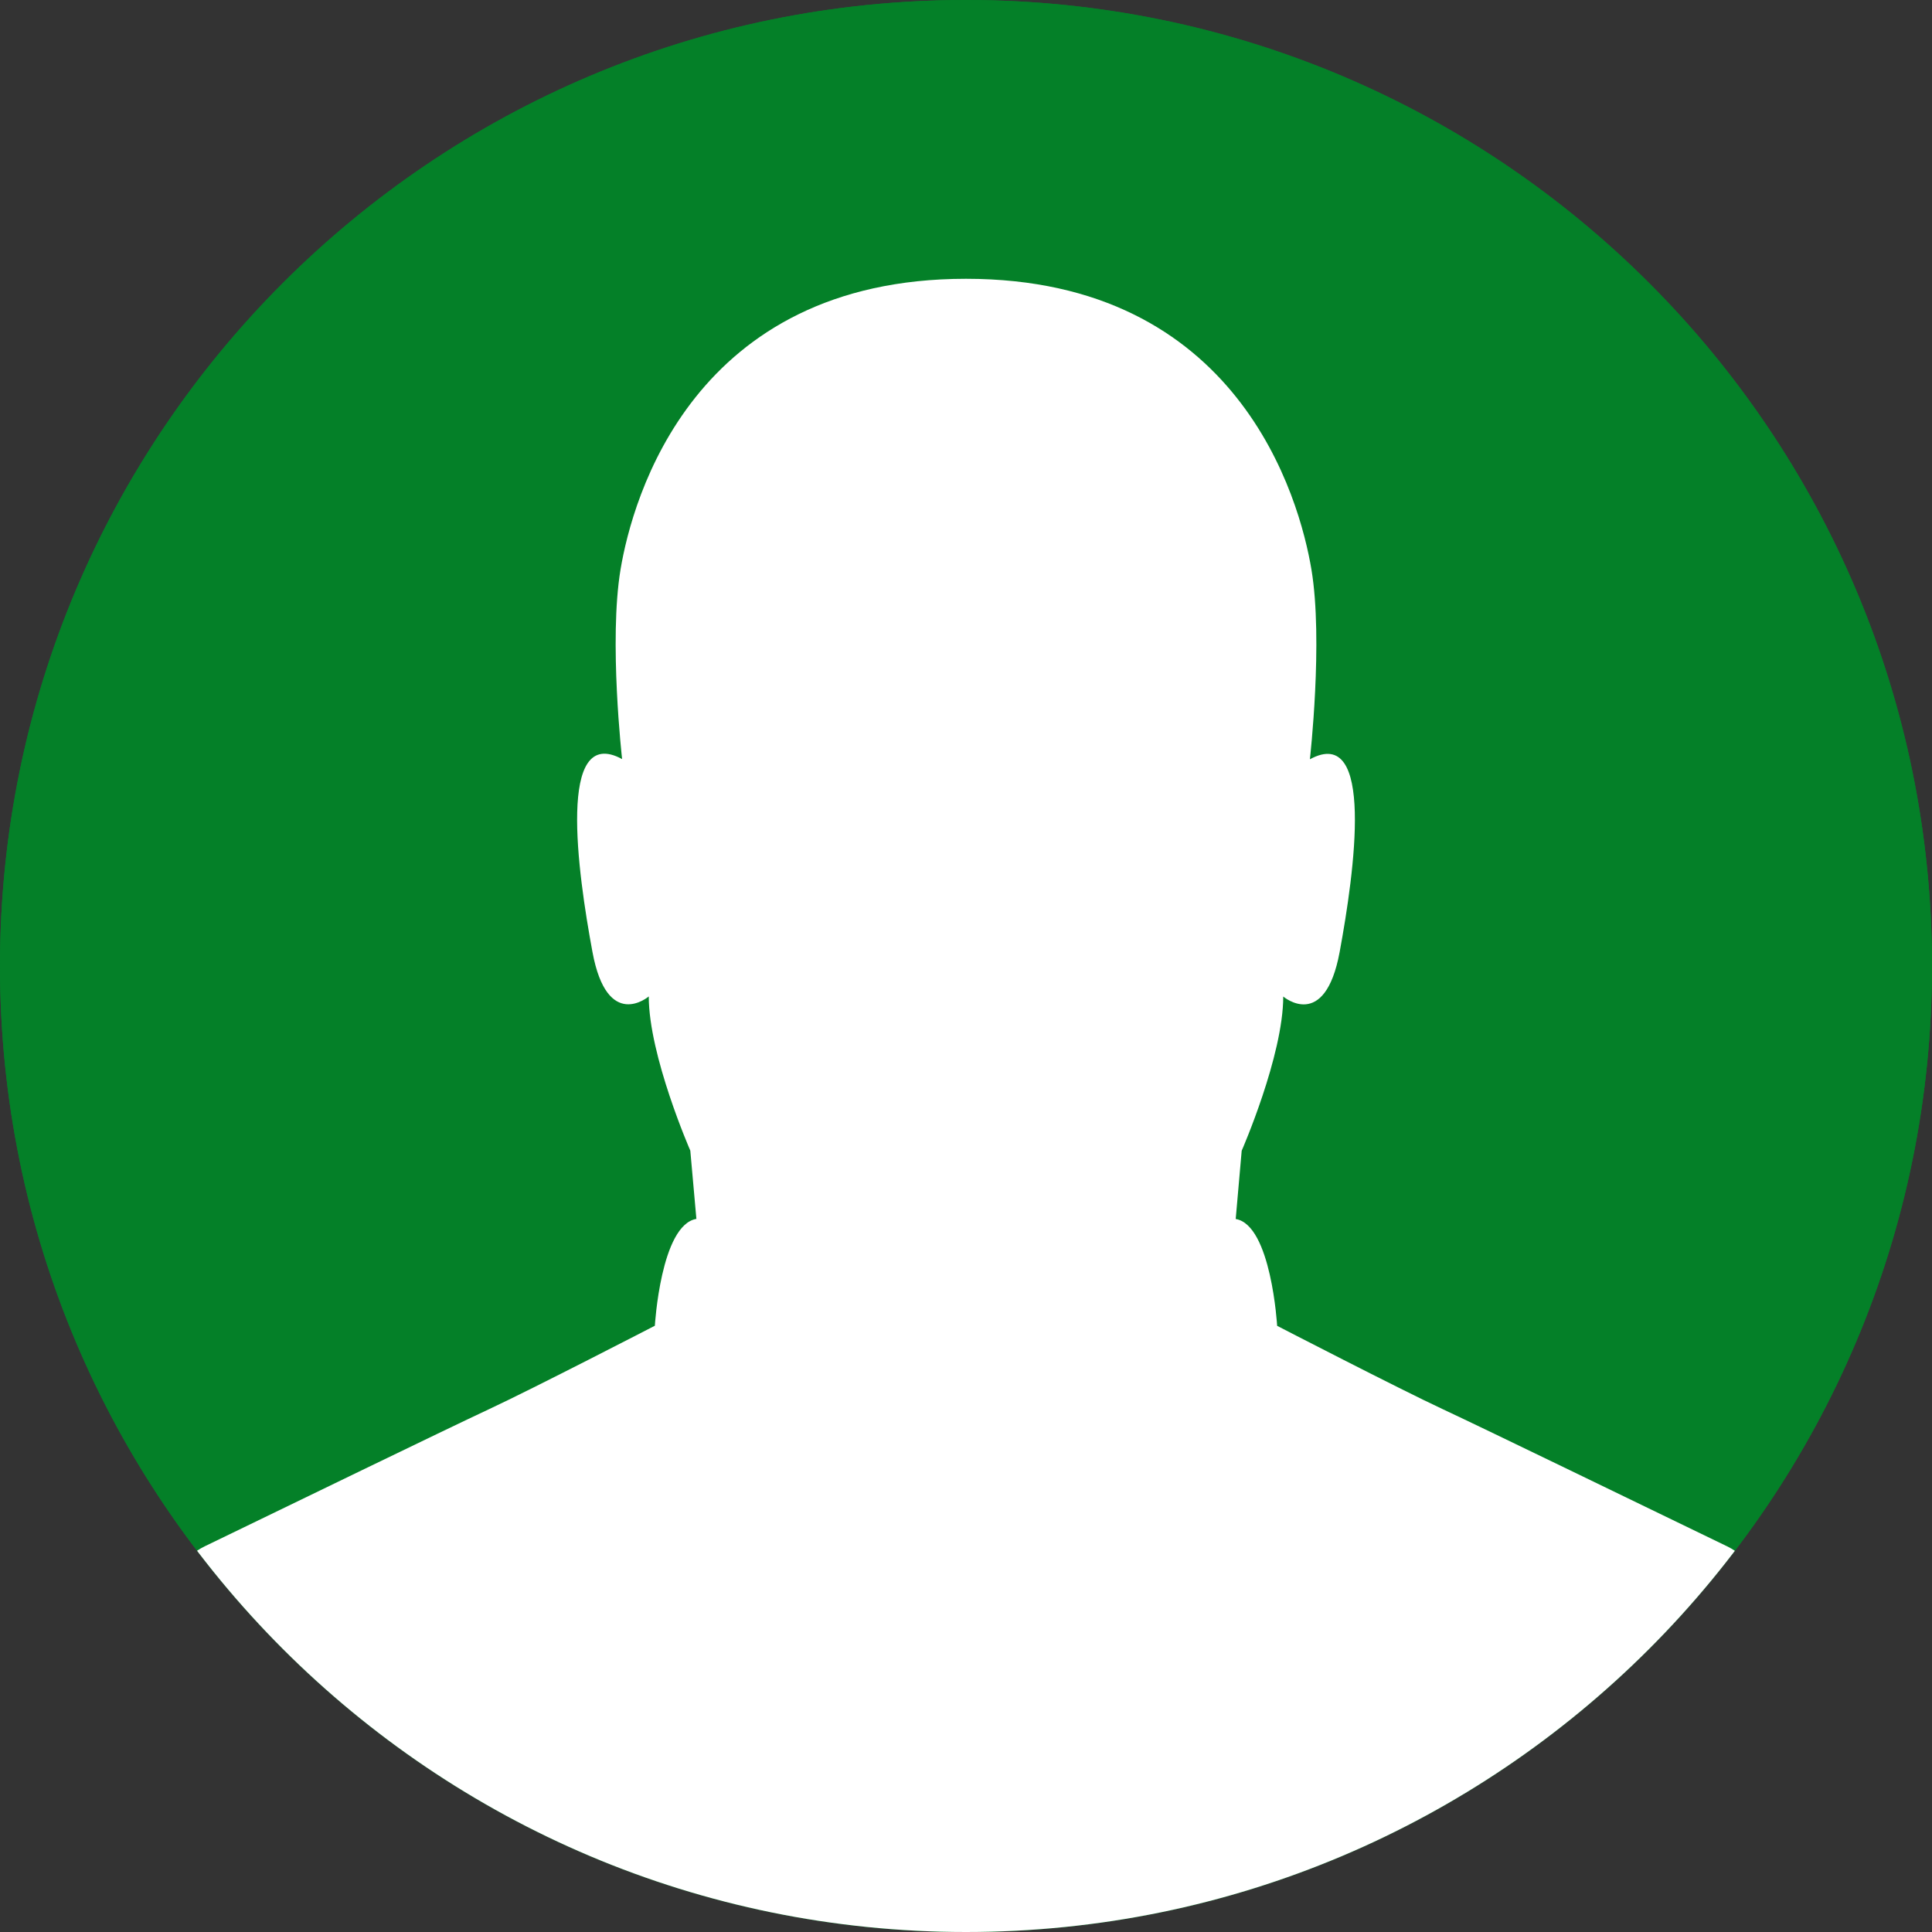 <?xml version="1.0" encoding="utf-8"?>
<!-- Generator: Adobe Illustrator 15.0.0, SVG Export Plug-In . SVG Version: 6.00 Build 0)  -->
<!DOCTYPE svg PUBLIC "-//W3C//DTD SVG 1.1//EN" "http://www.w3.org/Graphics/SVG/1.1/DTD/svg11.dtd">
<svg version="1.1" id="Layer_1" xmlns="http://www.w3.org/2000/svg" xmlns:xlink="http://www.w3.org/1999/xlink" x="0px" y="0px"
	 width="20px" height="20px" viewBox="0 0 20 20" enable-background="new 0 0 20 20" xml:space="preserve">
<rect x="0" y="0" width="20" height="20" fill="#333333" stroke="none"/>
<g>
	<defs>
		<path id="SVGID_1_" d="M0,10c0,5.522,4.477,10,10,10c5.522,0,10-4.478,10-10c0-5.523-4.478-10-10-10C4.477,0,0,4.477,0,10"/>
	</defs>
	<use xlink:href="#SVGID_1_"  overflow="visible" fill="#048028"/>
	<clipPath id="SVGID_2_">
		<use xlink:href="#SVGID_1_"  overflow="visible"/>
	</clipPath>
	<path clip-path="url(#SVGID_2_)" fill="#048028" d="M20,10c0,5.522-4.478,10-10,10C4.477,20,0,15.522,0,10C0,4.477,4.477,0,10,0
		C15.522,0,20,4.477,20,10"/>
	<path clip-path="url(#SVGID_2_)" fill="#FFFFFF" d="M17.88,16.008c-0.89-0.43-2.482-1.204-2.942-1.419
		c-0.461-0.215-1.717-0.864-1.717-0.864s-0.061-1.045-0.429-1.106l0.062-0.707c0,0,0.43-0.982,0.43-1.596
		c0,0,0.43,0.368,0.584-0.461c0.153-0.829,0.368-2.363-0.308-1.995c0,0,0.139-1.228,0.016-1.964S12.823,2.886,10,2.886
		c-2.824,0-3.453,2.271-3.576,3.008s0.016,1.964,0.016,1.964C5.764,7.491,5.979,9.025,6.133,9.854
		c0.153,0.829,0.583,0.461,0.583,0.461c0,0.614,0.43,1.596,0.43,1.596l0.063,0.707c-0.369,0.062-0.43,1.106-0.43,1.106
		s-1.256,0.649-1.717,0.864c-0.46,0.215-2.053,0.989-2.942,1.419c-0.891,0.43-0.975,3.144-0.975,3.144L10,20.362l8.854-1.211
		C18.854,19.151,18.771,16.438,17.88,16.008"/>
</g>
</svg>

